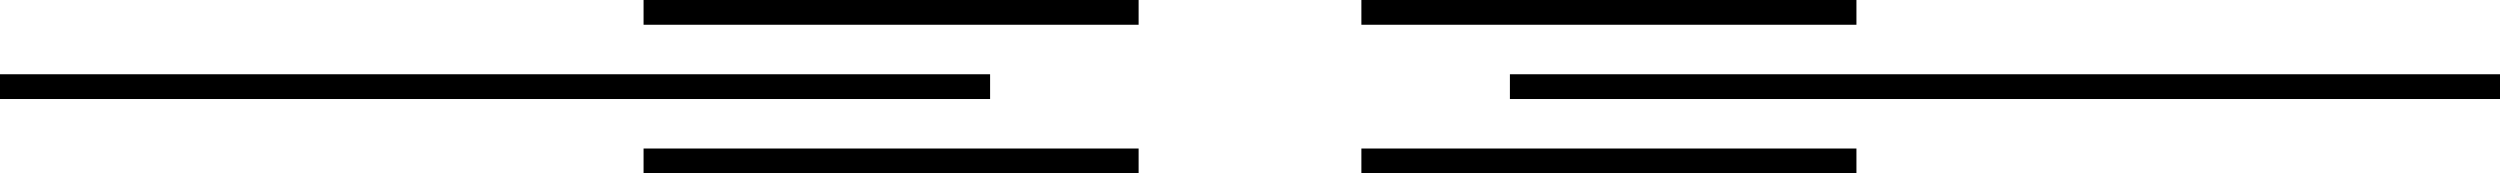 <svg xmlns="http://www.w3.org/2000/svg" width="101" height="7" viewBox="0 0 101 7">
  <g id="s"  fill-rule="evenodd">
    <rect width="40" height="1" x="61" y="3"/>
    <rect width="40" height="1" y="3"/>
    <rect width="20" height="1" x="55"/>
    <rect width="20" height="1" x="26"/>
    <rect width="20" height="1" x="55" y="6"/>
    <rect width="20" height="1" x="26" y="6"/>
  </g>
</svg>
